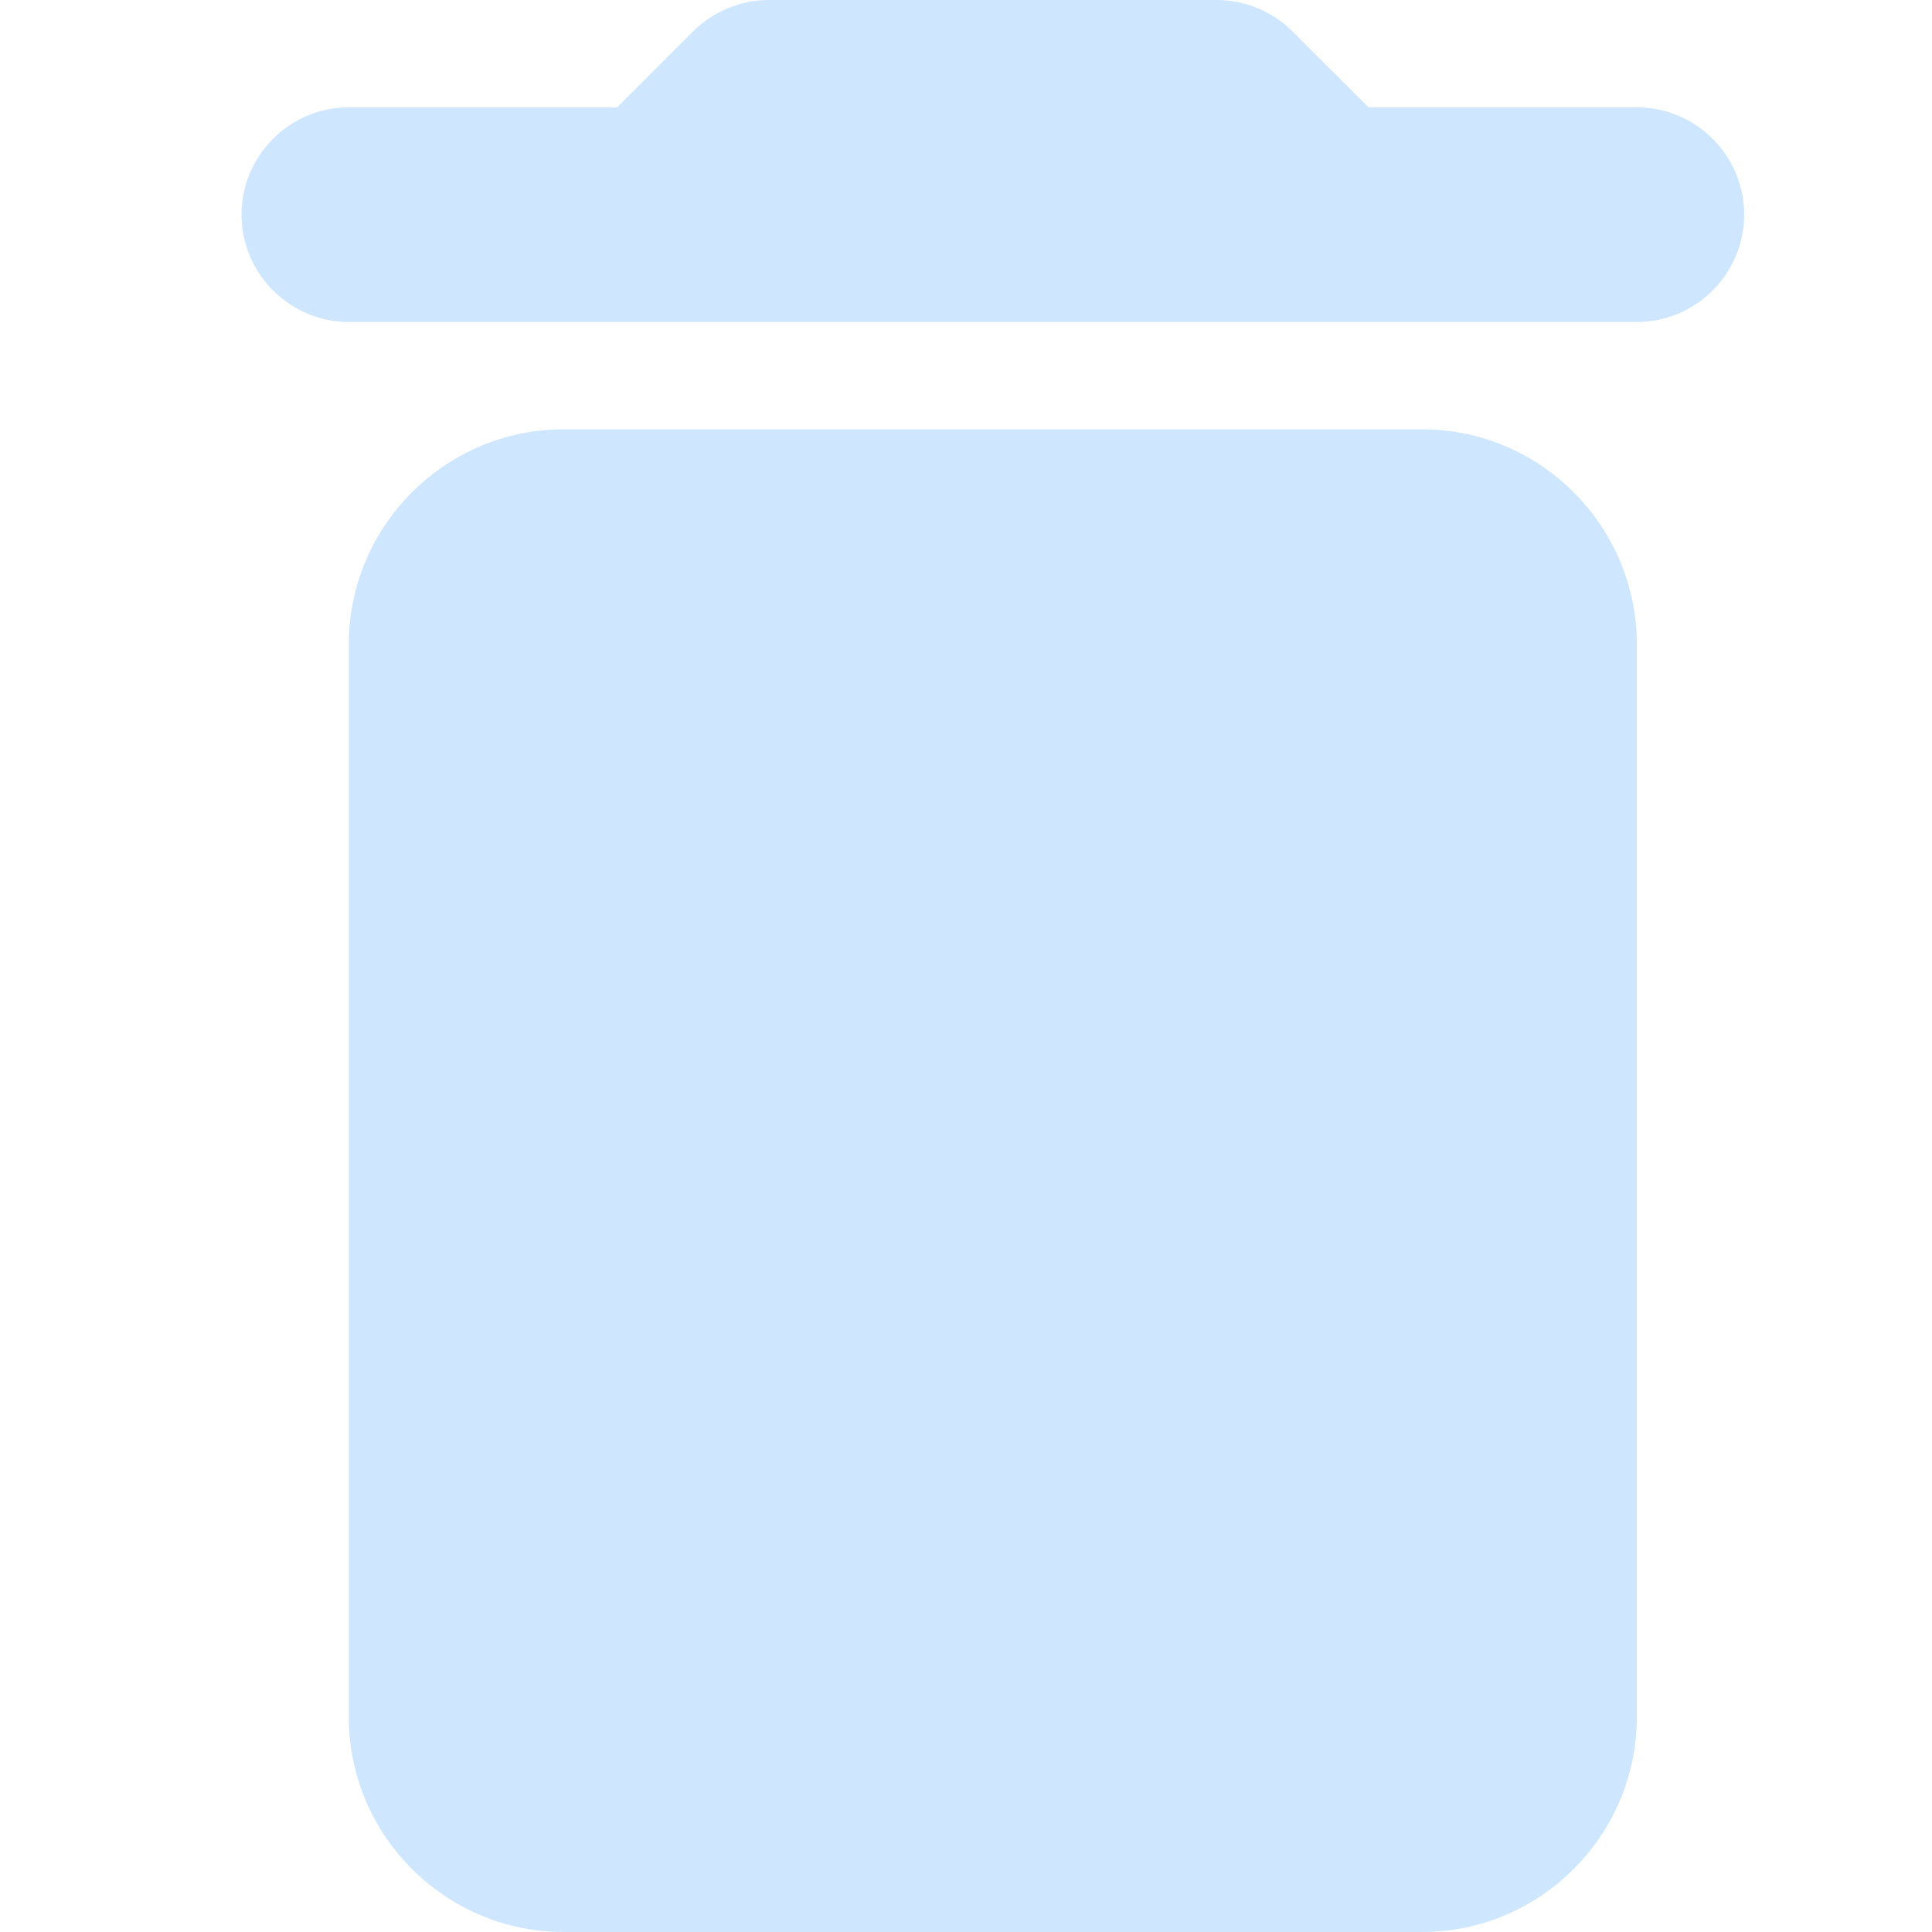 <svg xmlns="http://www.w3.org/2000/svg" width="24" height="24" viewBox="0 0 24 24">
  <g fill="none" fill-rule="evenodd">
    <polygon points="0 0 24 0 24 24 0 24"/>
    <path fill="#9ED1FF" fill-opacity=".5" d="M4.333,21.333 C4.333,22.8 5.533,24 7,24 L17.667,24 C19.133,24 20.333,22.8 20.333,21.333 L20.333,8 C20.333,6.533 19.133,5.333 17.667,5.333 L7,5.333 C5.533,5.333 4.333,6.533 4.333,8 L4.333,21.333 Z M20.333,1.333 L17,1.333 L16.053,0.387 C15.813,0.147 15.467,0 15.12,0 L9.547,0 C9.2,0 8.853,0.147 8.613,0.387 L7.667,1.333 L4.333,1.333 C3.6,1.333 3,1.933 3,2.667 C3,3.4 3.6,4 4.333,4 L20.333,4 C21.067,4 21.667,3.4 21.667,2.667 C21.667,1.933 21.067,1.333 20.333,1.333 Z"/>
  </g>
</svg>
